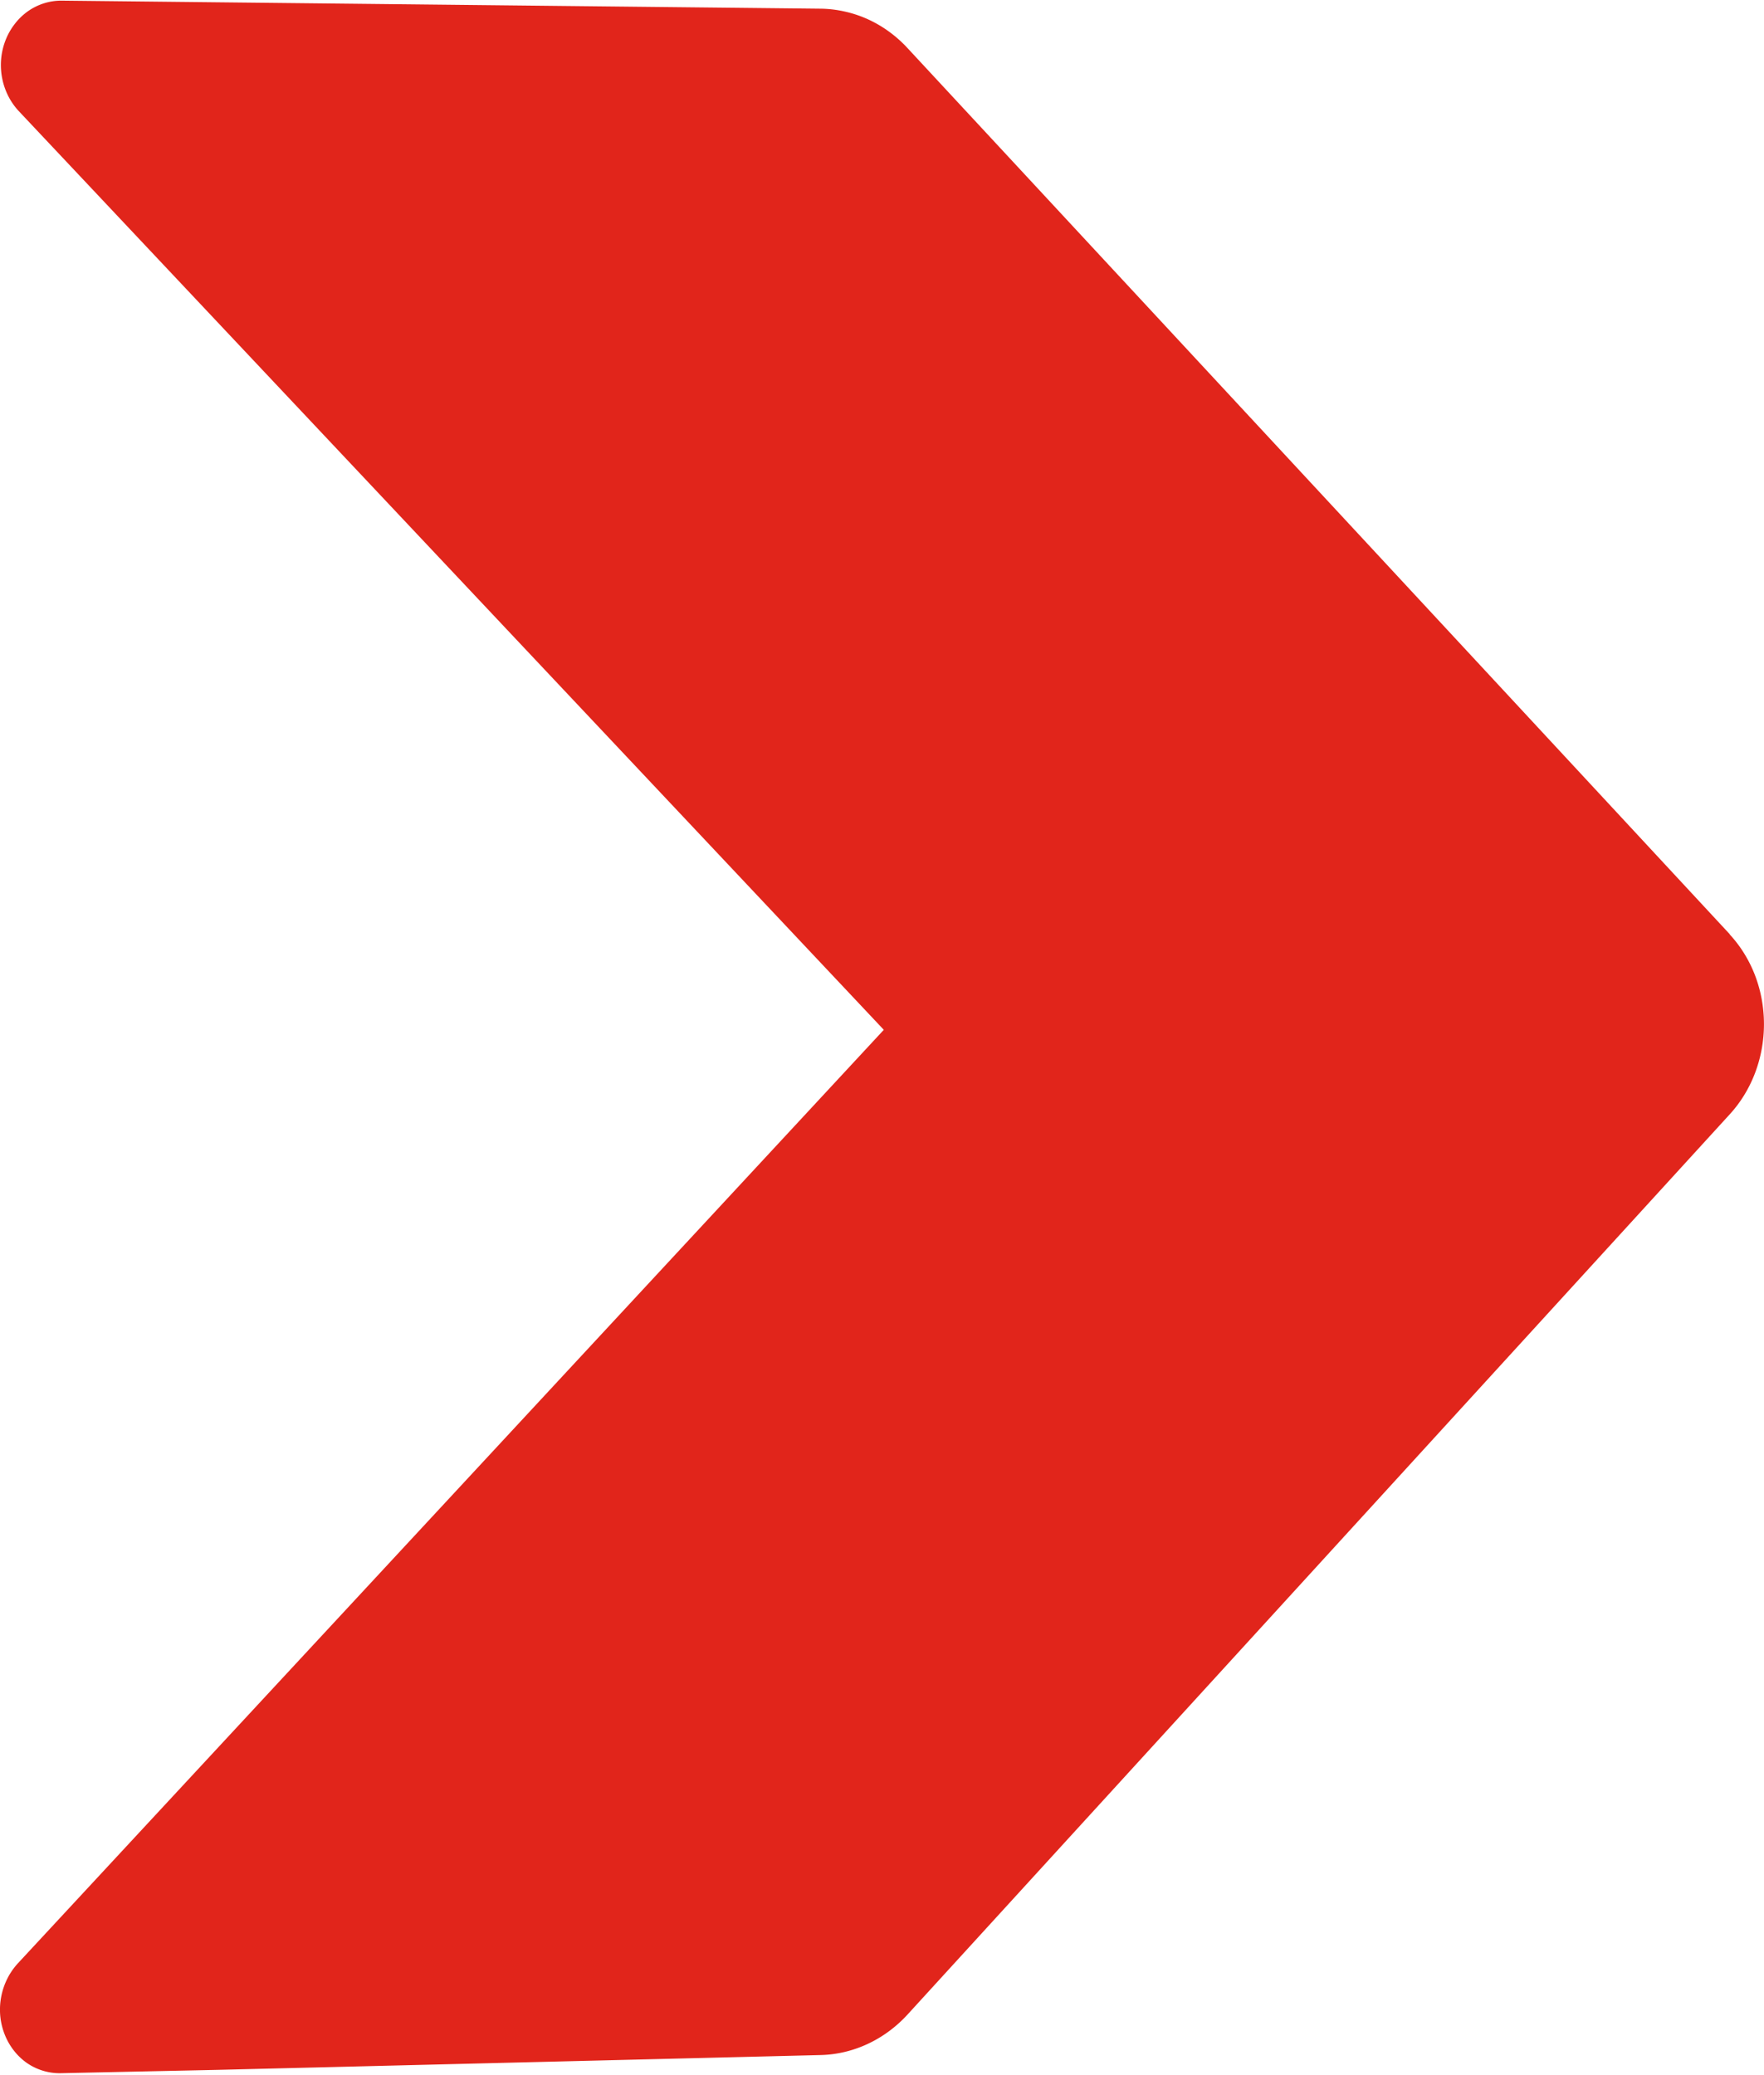 <svg xmlns="http://www.w3.org/2000/svg" width="40.543" height="47.683" viewBox="0 0 40.543 47.683">
  <path id="Path_120" data-name="Path 120" d="M39.758,21.468,20.859,1.106a2.9,2.9,0,0,0-.427-.38A2.777,2.777,0,0,0,19.95.444a2.681,2.681,0,0,0-.523-.176A2.619,2.619,0,0,0,18.878.2L1.425.015a1.319,1.319,0,0,0-.414.061,1.353,1.353,0,0,0-.37.183,1.418,1.418,0,0,0-.3.289,1.494,1.494,0,0,0-.215.38,1.559,1.559,0,0,0-.1.431,1.588,1.588,0,0,0,.023.435,1.569,1.569,0,0,0,.14.411,1.507,1.507,0,0,0,.252.358l19.872,21.1L.423,45.1a1.535,1.535,0,0,0-.253.361,1.594,1.594,0,0,0-.165.849,1.547,1.547,0,0,0,.1.43,1.469,1.469,0,0,0,.214.377,1.389,1.389,0,0,0,.3.286,1.331,1.331,0,0,0,.37.178,1.311,1.311,0,0,0,.414.056l3.62-.077,13.847-.34a2.665,2.665,0,0,0,.551-.073,2.747,2.747,0,0,0,.525-.184,2.861,2.861,0,0,0,.484-.288,2.992,2.992,0,0,0,.429-.386L39.755,25.605a2.906,2.906,0,0,0,.336-.447,3.039,3.039,0,0,0,.247-.505,3.138,3.138,0,0,0,.152-.547,3.183,3.183,0,0,0,0-1.147,3.1,3.1,0,0,0-.152-.545,2.991,2.991,0,0,0-.247-.5,2.849,2.849,0,0,0-.336-.443" fill="#e1251b"/>
</svg>
